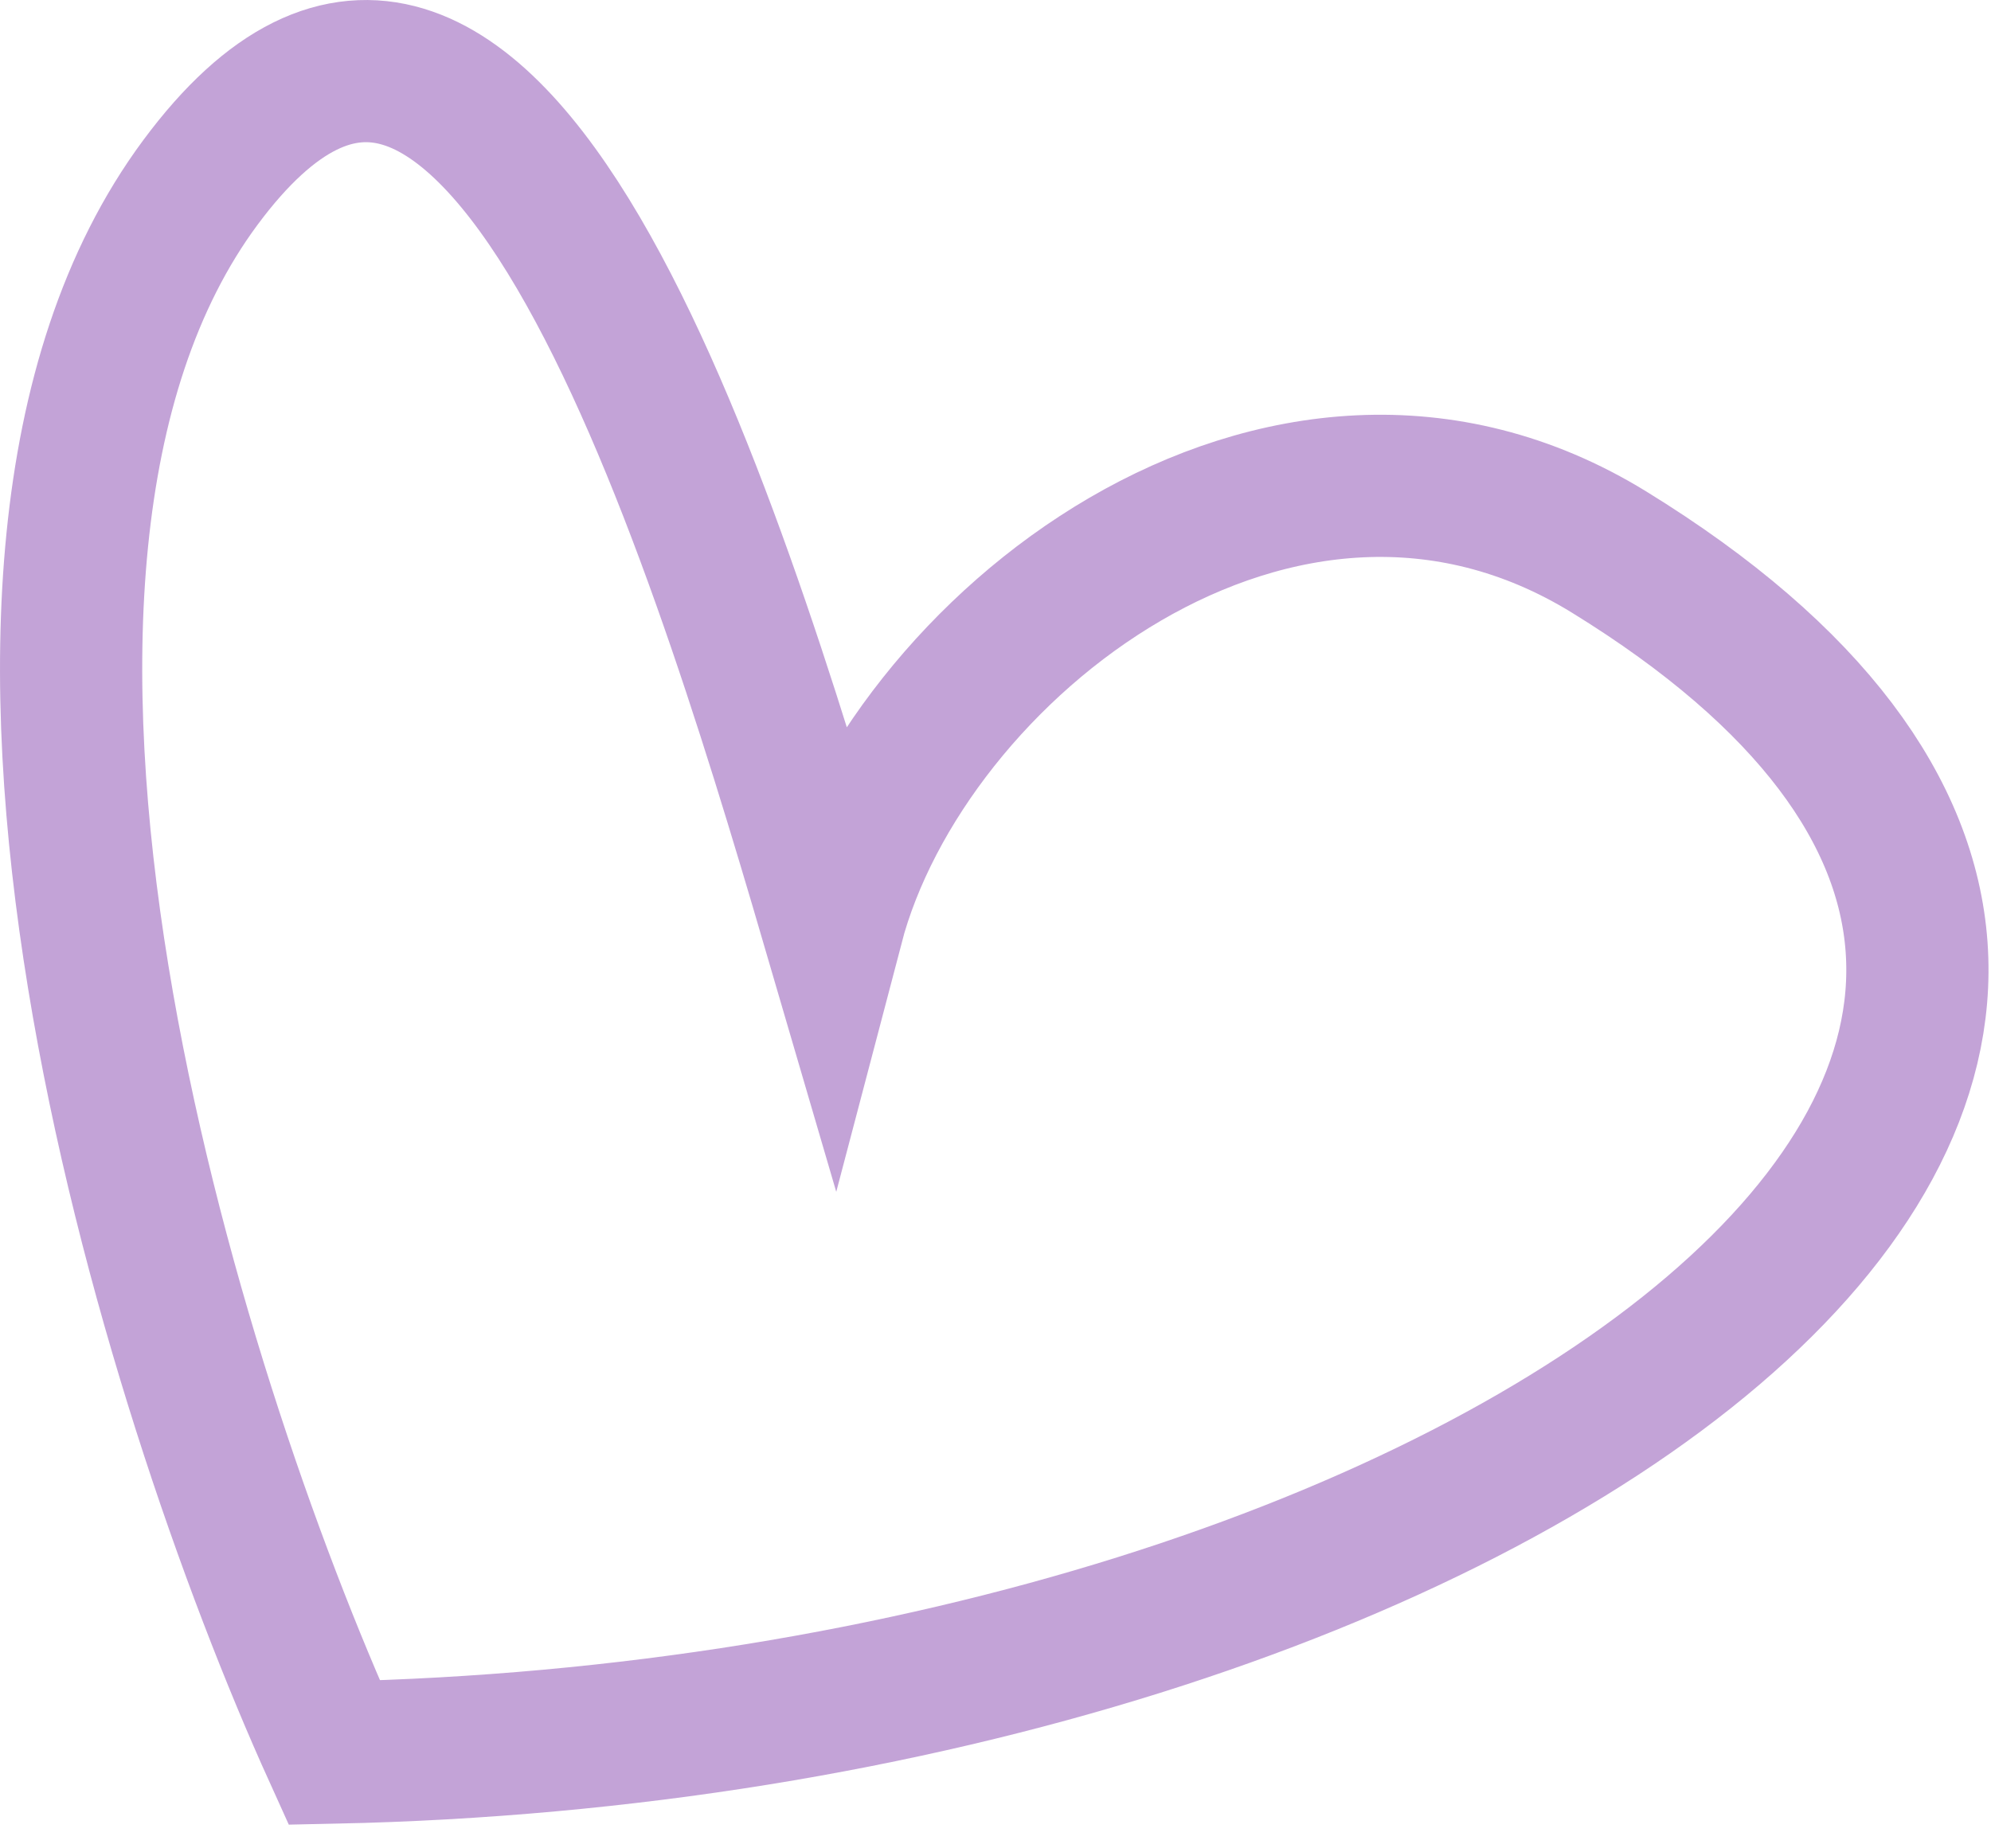 <svg width="28" height="26" viewBox="0 0 28 26" fill="none" xmlns="http://www.w3.org/2000/svg">
<path d="M22.628 7.765C34.062 14.8 21.078 24.308 4.7 24.653C2.392 19.558 -1.215 8.008 2.819 2.566C6.854 -2.877 9.991 7.157 11.708 13.025C12.734 9.115 18.02 4.93 22.628 7.765Z" stroke="#C3A3D7" stroke-width="2"/>
</svg>
